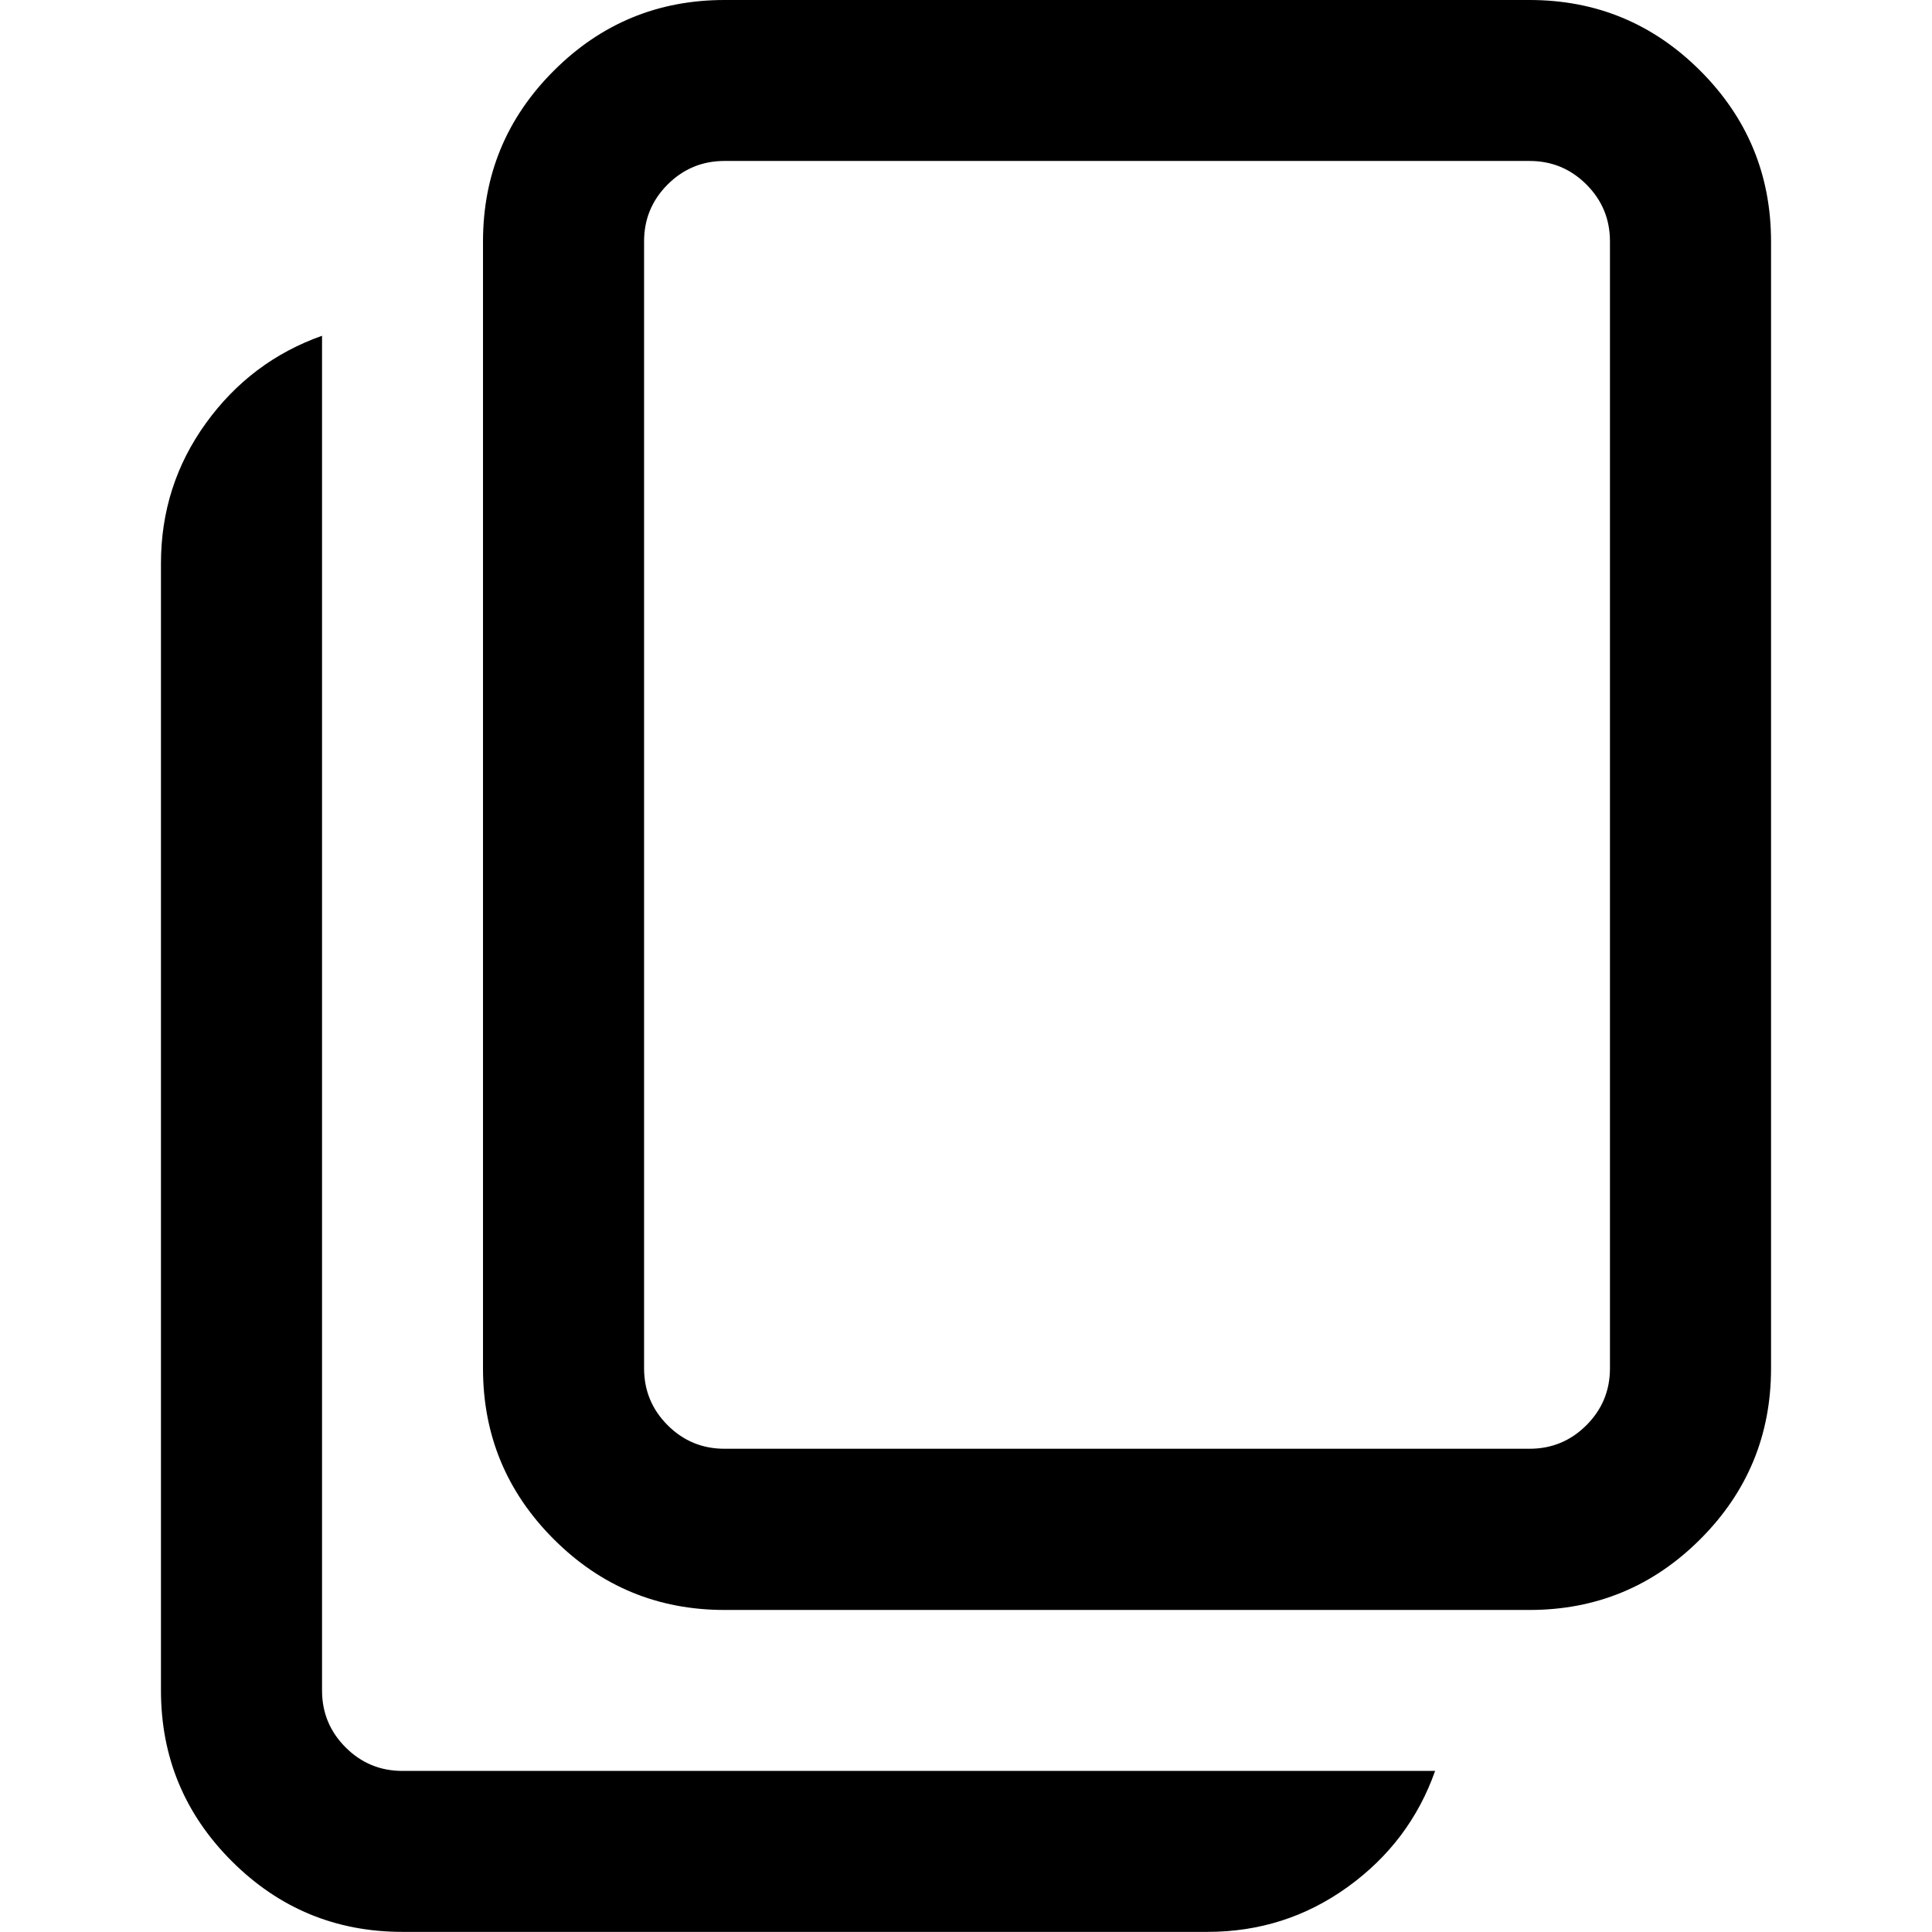 <?xml version="1.0" encoding="utf-8"?>
<!-- Generated by IcoMoon.io -->
<!DOCTYPE svg PUBLIC "-//W3C//DTD SVG 1.1//EN" "http://www.w3.org/Graphics/SVG/1.1/DTD/svg11.dtd">
<svg version="1.1" xmlns="http://www.w3.org/2000/svg" xmlns:xlink="http://www.w3.org/1999/xlink" width="16" height="16" viewBox="0 0 16 16">
<path d="M6 0h6.667q0.828 0 1.414 0.586t0.586 1.414v9.333q0 0.828-0.586 1.414t-1.414 0.586h-6.667q-0.828 0-1.414-0.586t-0.586-1.414v-9.333q0-0.828 0.586-1.414t1.414-0.586zM2.667 2.781v11.219q0 0.276 0.195 0.471t0.471 0.195h8.552q-0.208 0.589-0.724 0.961t-1.161 0.372h-6.667q-0.828 0-1.414-0.586t-0.586-1.414v-9.333q0-0.646 0.372-1.161t0.961-0.724zM12.667 1.333h-6.667q-0.276 0-0.471 0.195t-0.195 0.471v9.333q0 0.276 0.195 0.471t0.471 0.195h6.667q0.276 0 0.471-0.195t0.195-0.471v-9.333q0-0.276-0.195-0.471t-0.471-0.195z"></path>
</svg>
